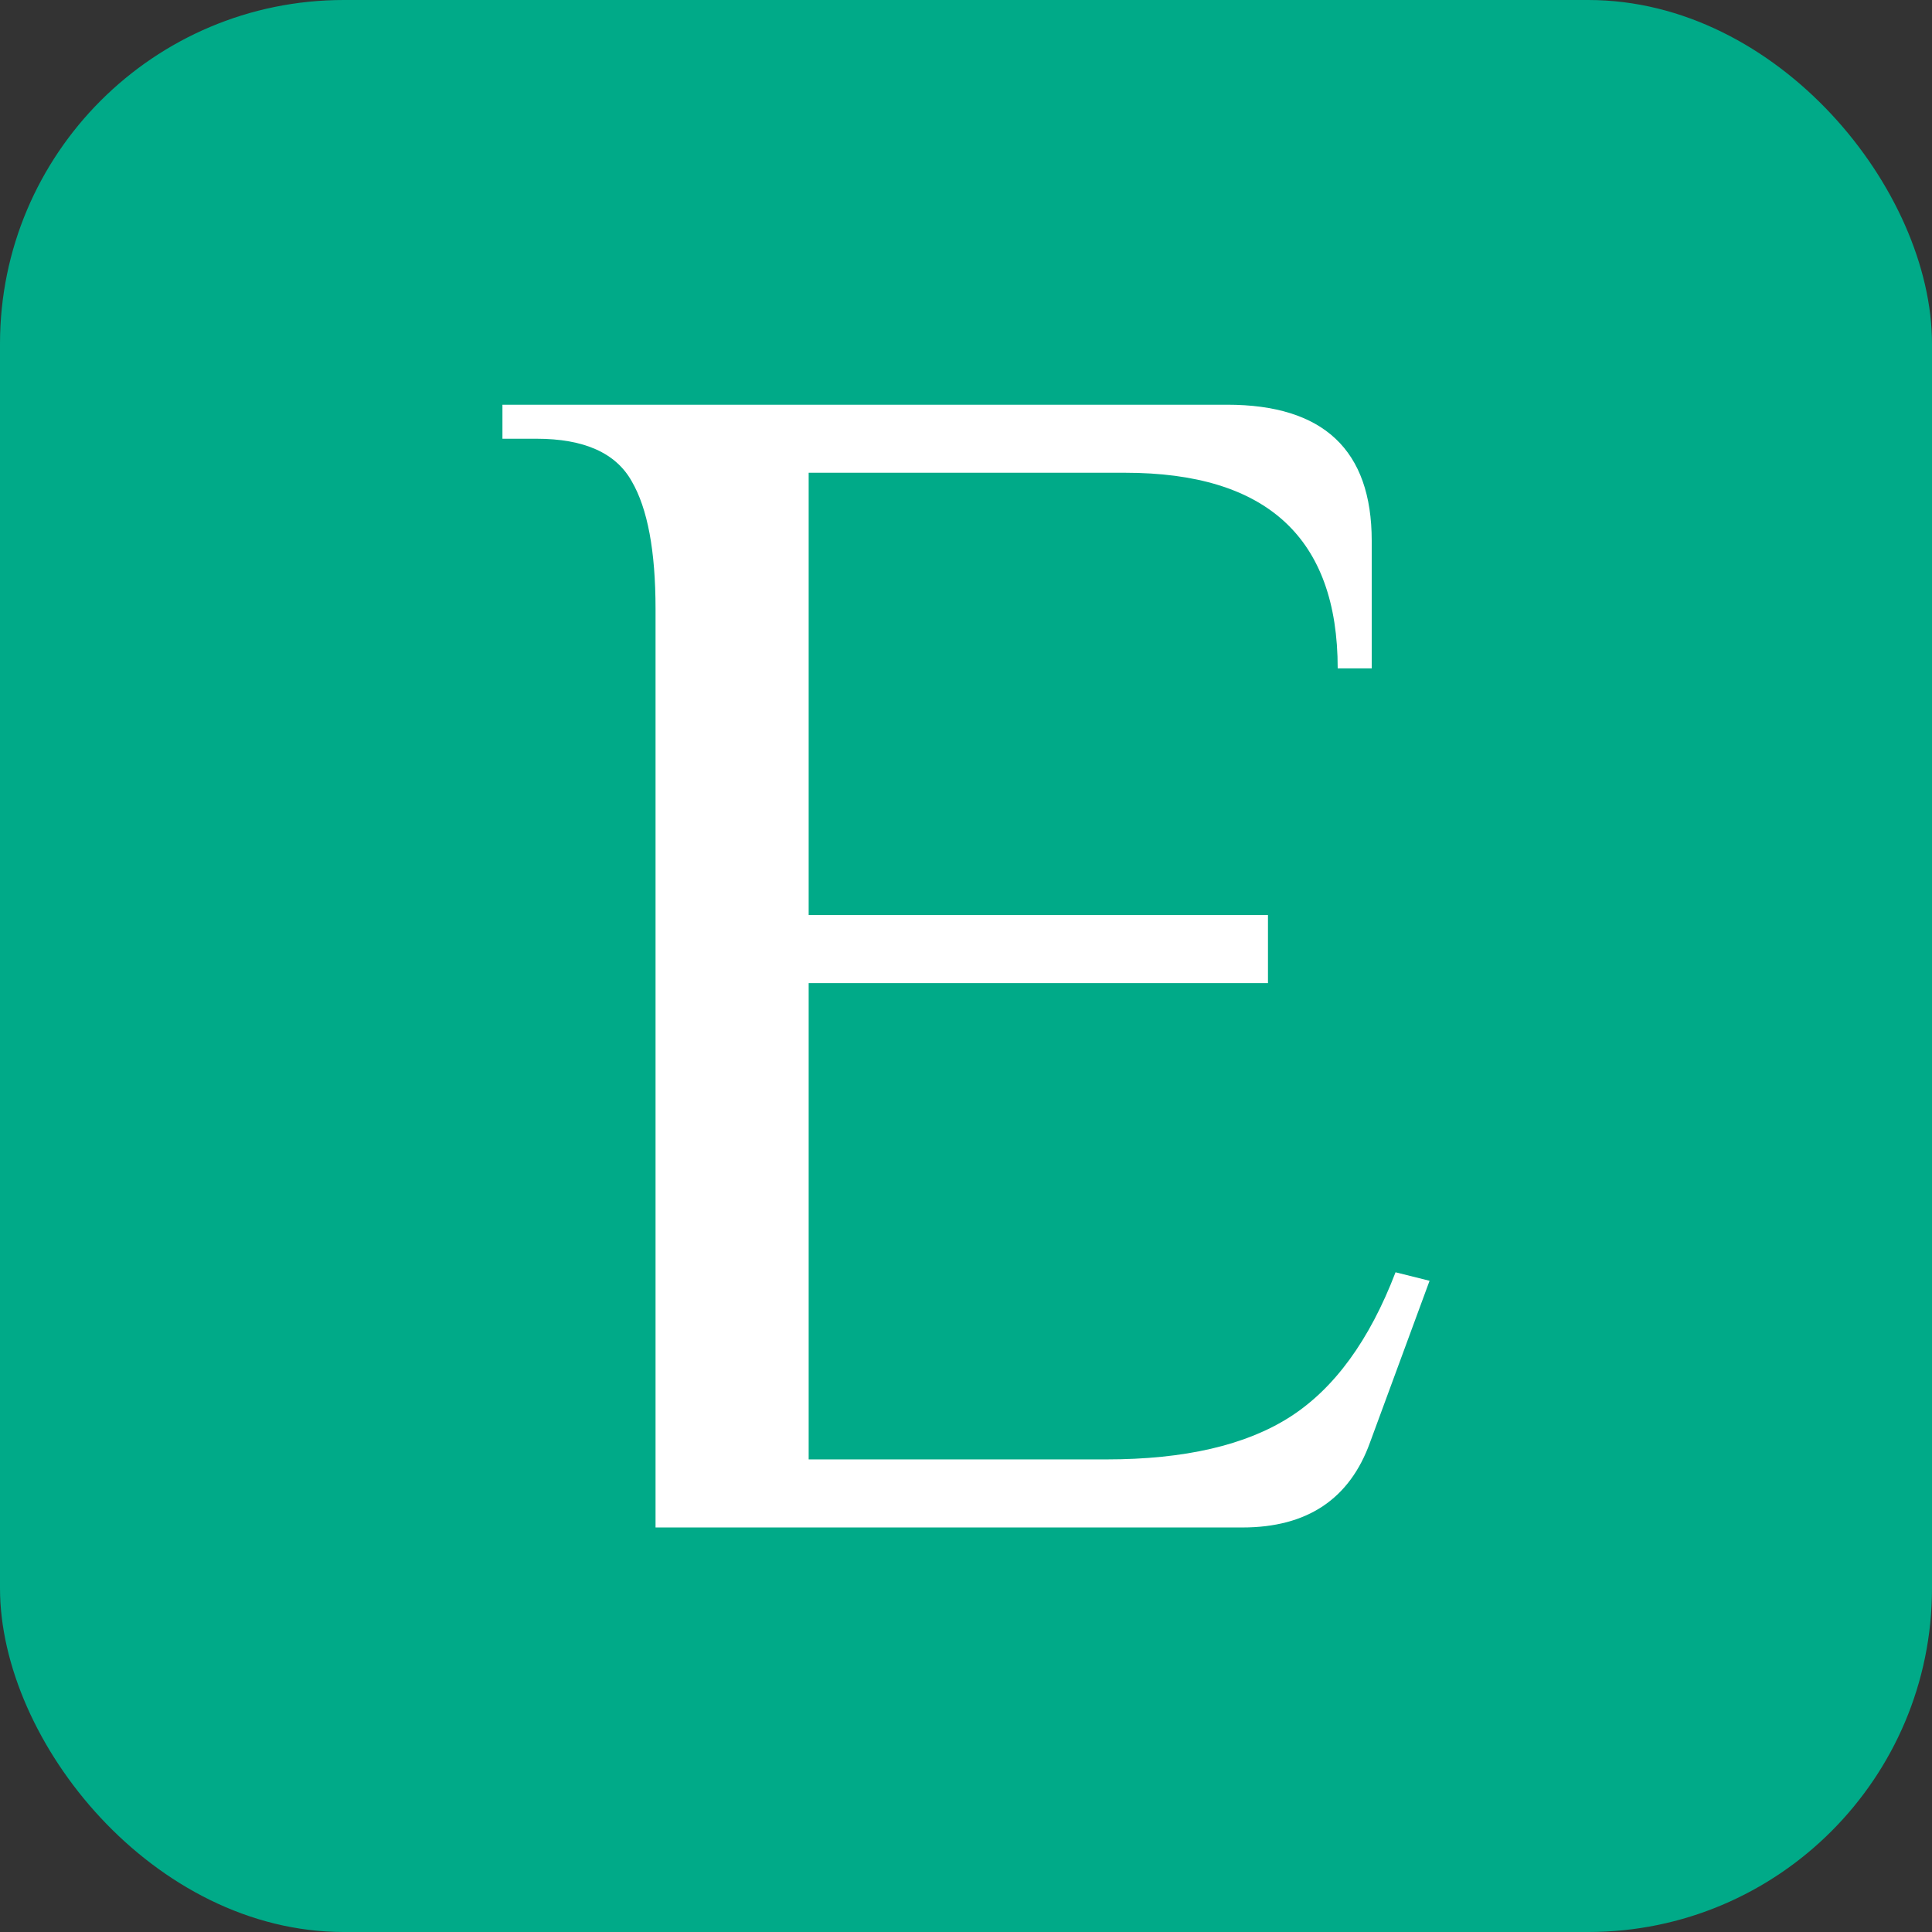<svg width="80.131mm" height="80.131mm" version="1.1" viewBox="0 0 80.131 80.131" xmlns="http://www.w3.org/2000/svg">
 <rect x="0" y="0" width="80.131" height="80.131" fill="#333333" stroke="none"/>
 <g transform="translate(88.824 -94.027)">
  <rect x="-88.824" y="94.027" width="80.131" height="80.131" rx="14.257" ry="14.257" fill="#0a8" style="paint-order:normal"/>
  <g fill="#fff" aria-label="E">
   <path d="m-61.635 119.28q0-3.598-0.988-5.292-0.988-1.764-3.951-1.764h-1.411v-1.411h30.057q5.997 0 5.997 5.644v5.292h-1.411q0-8.114-8.819-8.114h-13.123v18.344h19.05v2.822h-19.05v19.756h12.347q4.868 0 7.62-1.764 2.752-1.764 4.374-5.997l1.411 0.353-2.469 6.703q-1.27 3.528-5.292 3.528h-24.342z" fill="#fff" stroke-width=".265px"/>
  </g>
 </g>
</svg>
